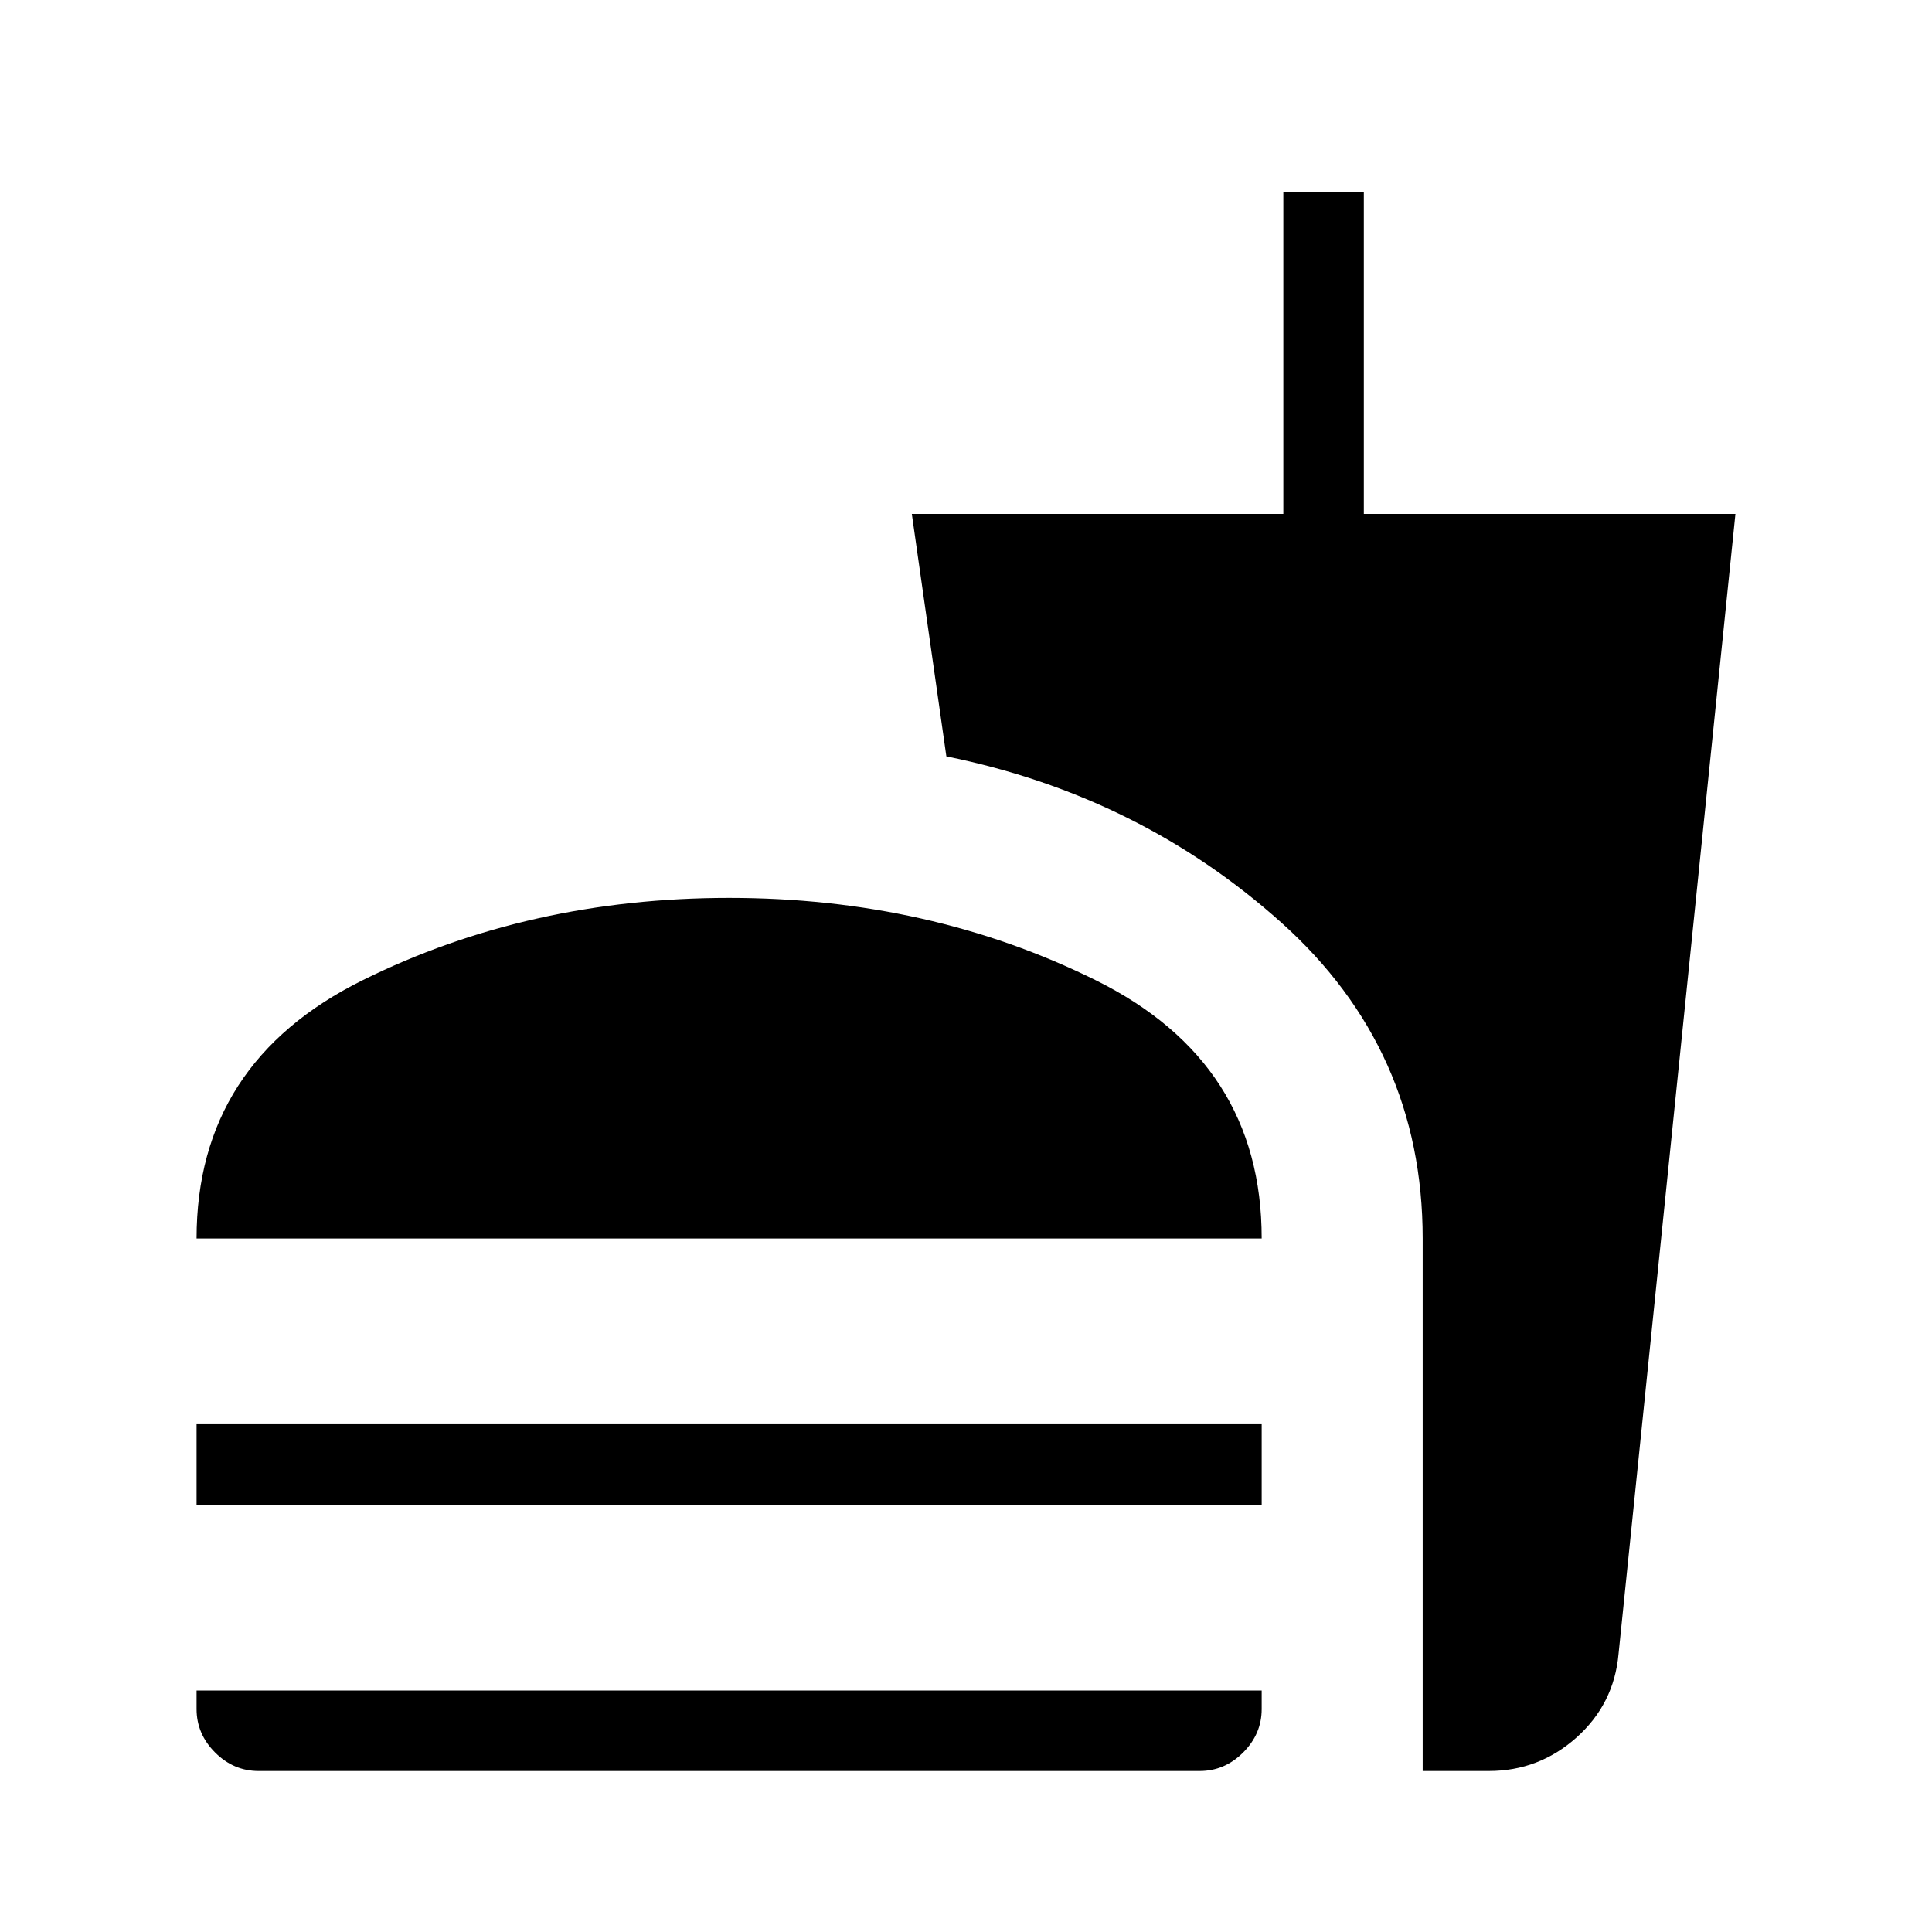 <svg xmlns="http://www.w3.org/2000/svg" xmlns:xlink="http://www.w3.org/1999/xlink" width="24" height="24" viewBox="0 0 24 24"><path fill="currentColor" d="M2.442 15.385q0-2.187 2.064-3.209t4.552-1.022t4.552 1.022t2.063 3.209zm0 3.307v-1h13.231v1zM3.212 22q-.31 0-.54-.23t-.23-.54V21h13.231v.23q0 .31-.23.54t-.54.23zm14.461 0v-6.615q0-2.35-1.757-3.925q-1.758-1.576-4.16-2.064l-.429-3.012h4.615v-4h1v4h4.616l-1.452 14.162q-.056.621-.522 1.038q-.467.416-1.088.416z"/></svg>